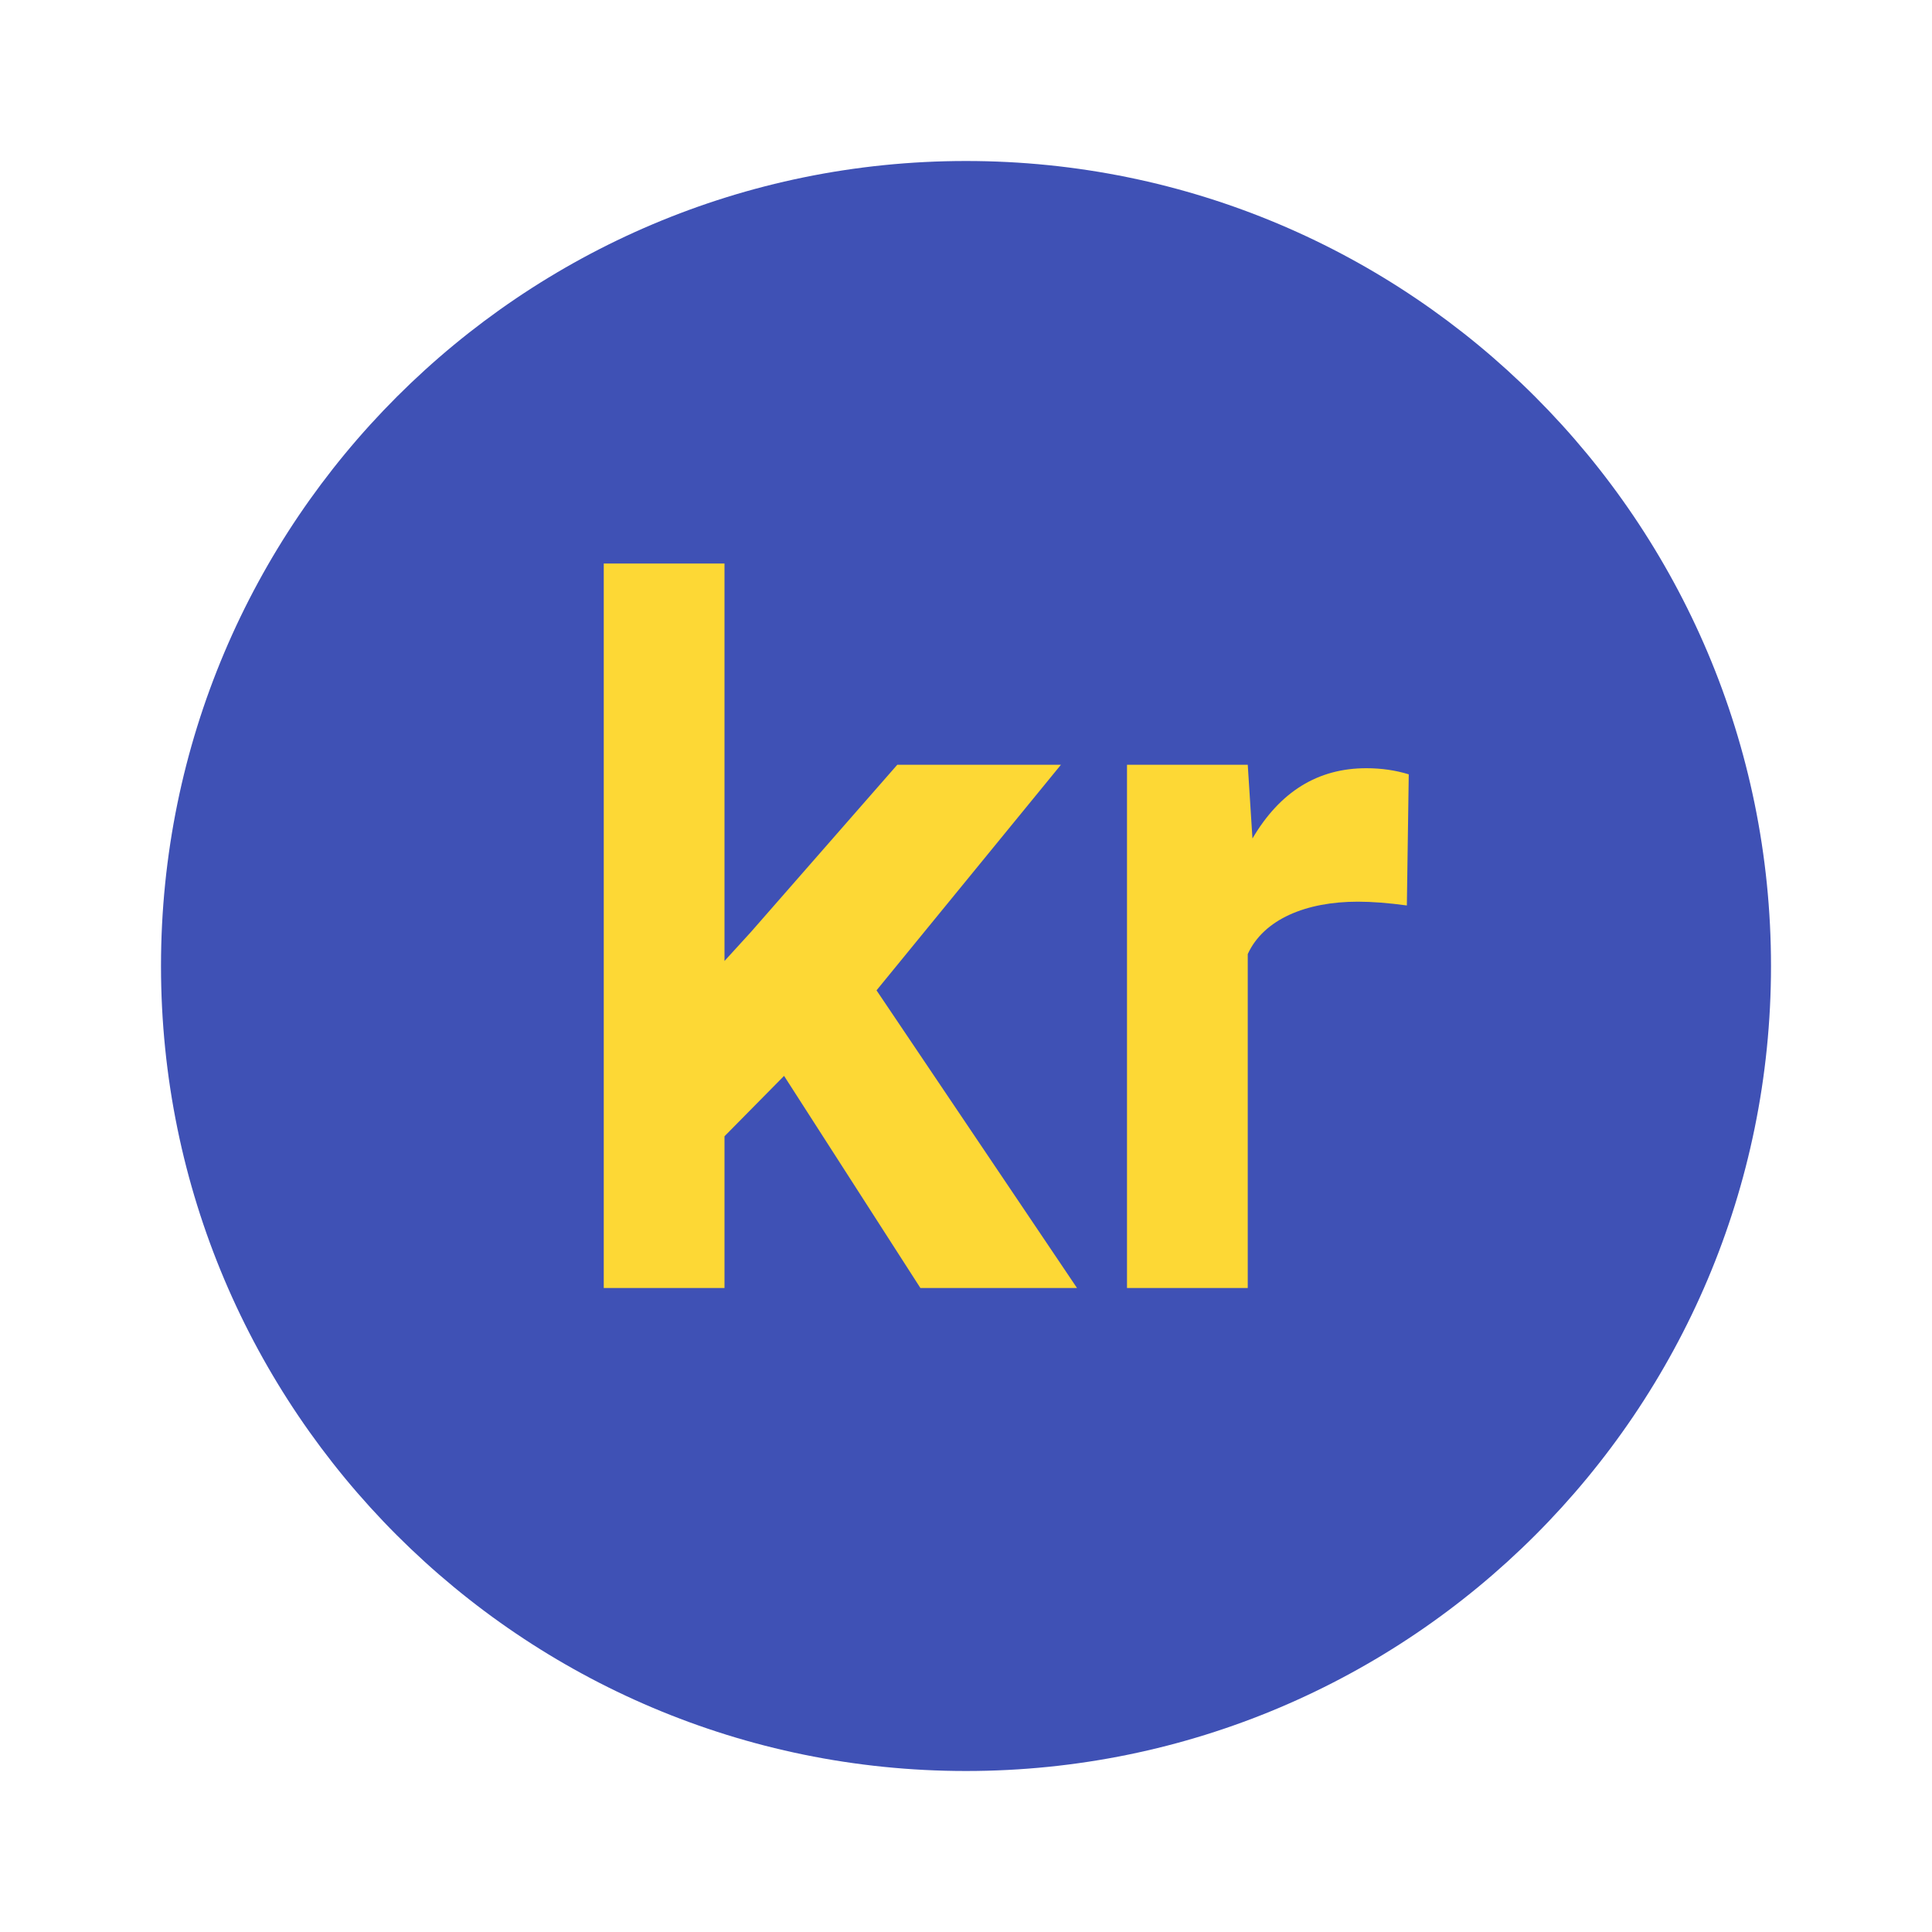 <svg xmlns="http://www.w3.org/2000/svg"  viewBox="0 0 48 48" width="100px" height="100px"><path fill="#3f51b5" d="M44,24c0,11.044-8.956,20-20,20S4,35.044,4,24S12.956,4,24,4S44,12.956,44,24z"/><path fill="#fdd835" d="M19.48 26.73L18 28.23V32h-3V14h3v9.875l.656-.719L22.293 19h4.066l-4.582 5.605L26.758 32h-3.891L19.48 26.73zM34.953 22.496c-.461-.063-.867-.094-1.219-.094-1.281 0-2.336.434-2.734 1.301V32h-3V19h3l.117 1.832c.684-1.164 1.625-1.746 2.828-1.746.375 0 .727.051 1.055.152L34.953 22.496z"/></svg>